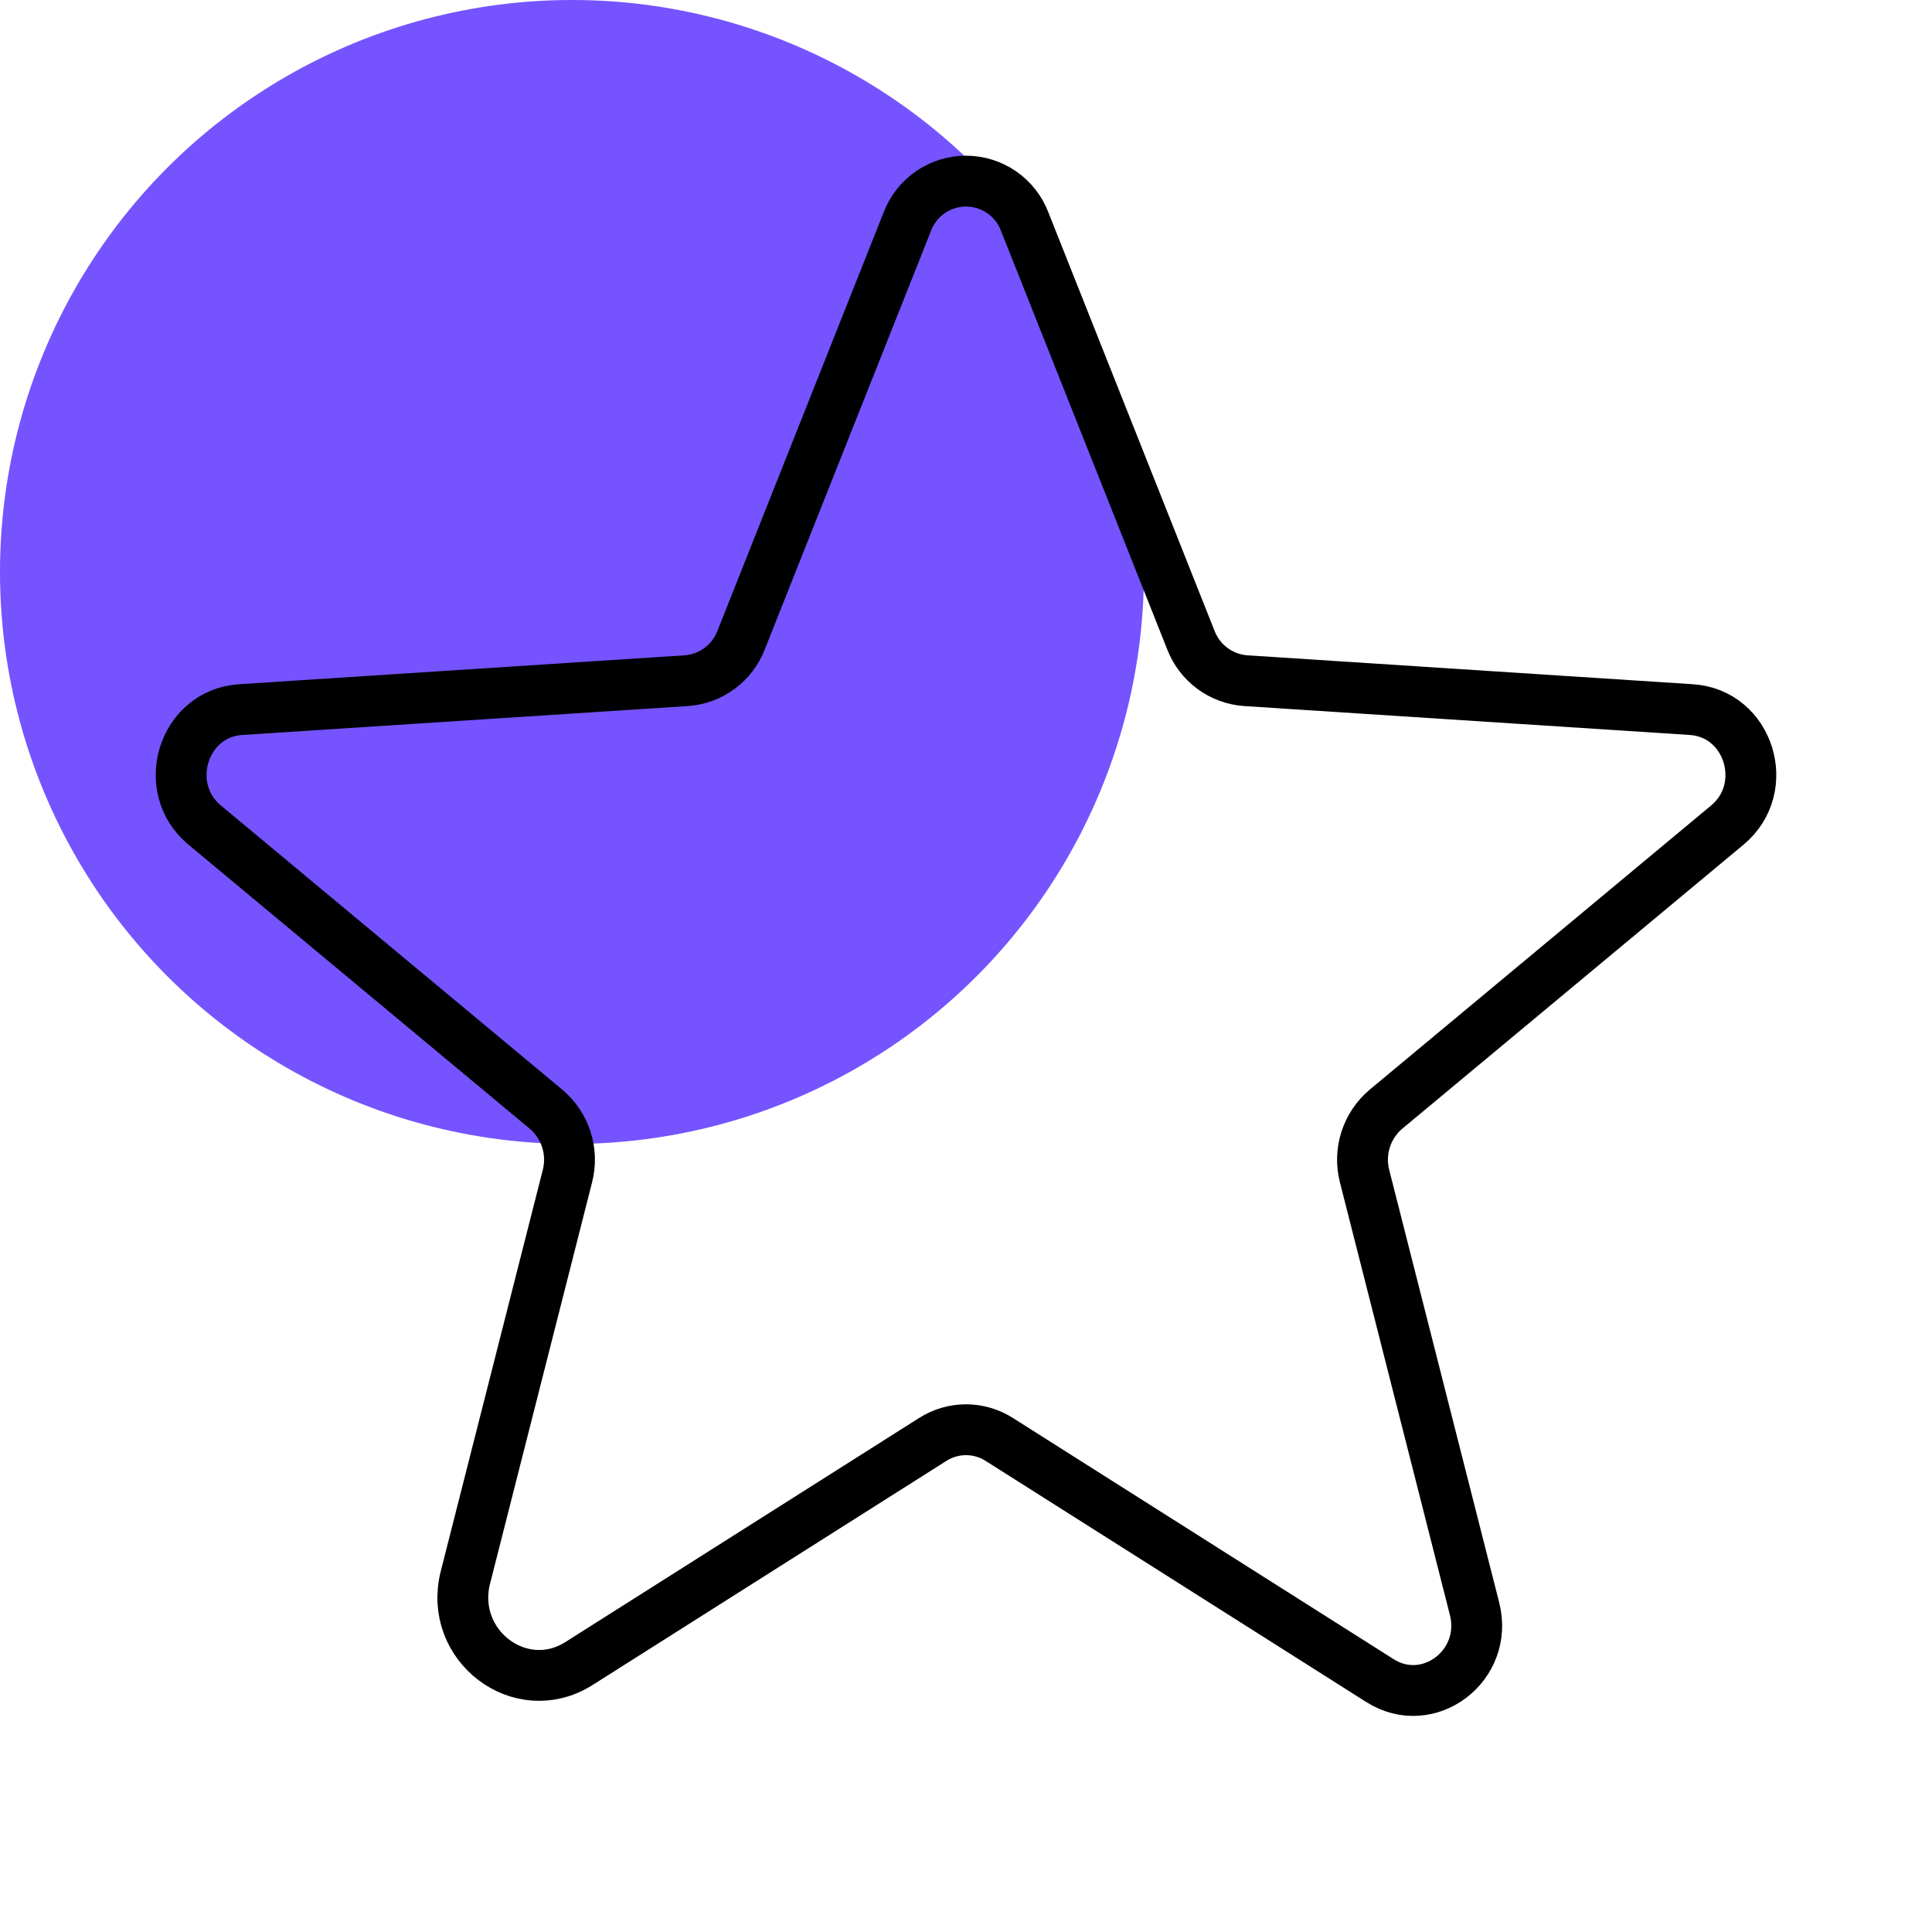 <svg width="76" height="76" viewBox="0 0 76 76" fill="none" xmlns="http://www.w3.org/2000/svg">
<circle cx="22.5" cy="22.5" r="22.5" fill="#7553FF"/>
<path d="M39.309 56.624L54.283 66.11C56.197 67.323 58.573 65.519 58.005 63.285L53.679 46.267C53.557 45.794 53.571 45.295 53.72 44.829C53.869 44.362 54.147 43.948 54.521 43.632L67.948 32.457C69.712 30.989 68.802 28.061 66.535 27.914L49 26.776C48.528 26.742 48.075 26.575 47.694 26.293C47.313 26.012 47.02 25.628 46.849 25.187L40.309 8.719C40.131 8.25 39.815 7.847 39.403 7.562C38.99 7.277 38.501 7.125 38 7.125C37.499 7.125 37.01 7.277 36.597 7.562C36.185 7.847 35.869 8.25 35.691 8.719L29.151 25.187C28.98 25.628 28.687 26.012 28.306 26.293C27.925 26.575 27.472 26.742 27 26.776L9.465 27.914C7.198 28.061 6.288 30.989 8.052 32.457L21.479 43.632C21.853 43.948 22.131 44.362 22.28 44.829C22.429 45.295 22.443 45.794 22.321 46.267L18.309 62.049C17.628 64.73 20.479 66.894 22.776 65.439L36.691 56.624C37.082 56.375 37.536 56.242 38 56.242C38.464 56.242 38.918 56.375 39.309 56.624V56.624Z" stroke="black" stroke-width="2" stroke-linecap="round" stroke-linejoin="round"/>
</svg>
